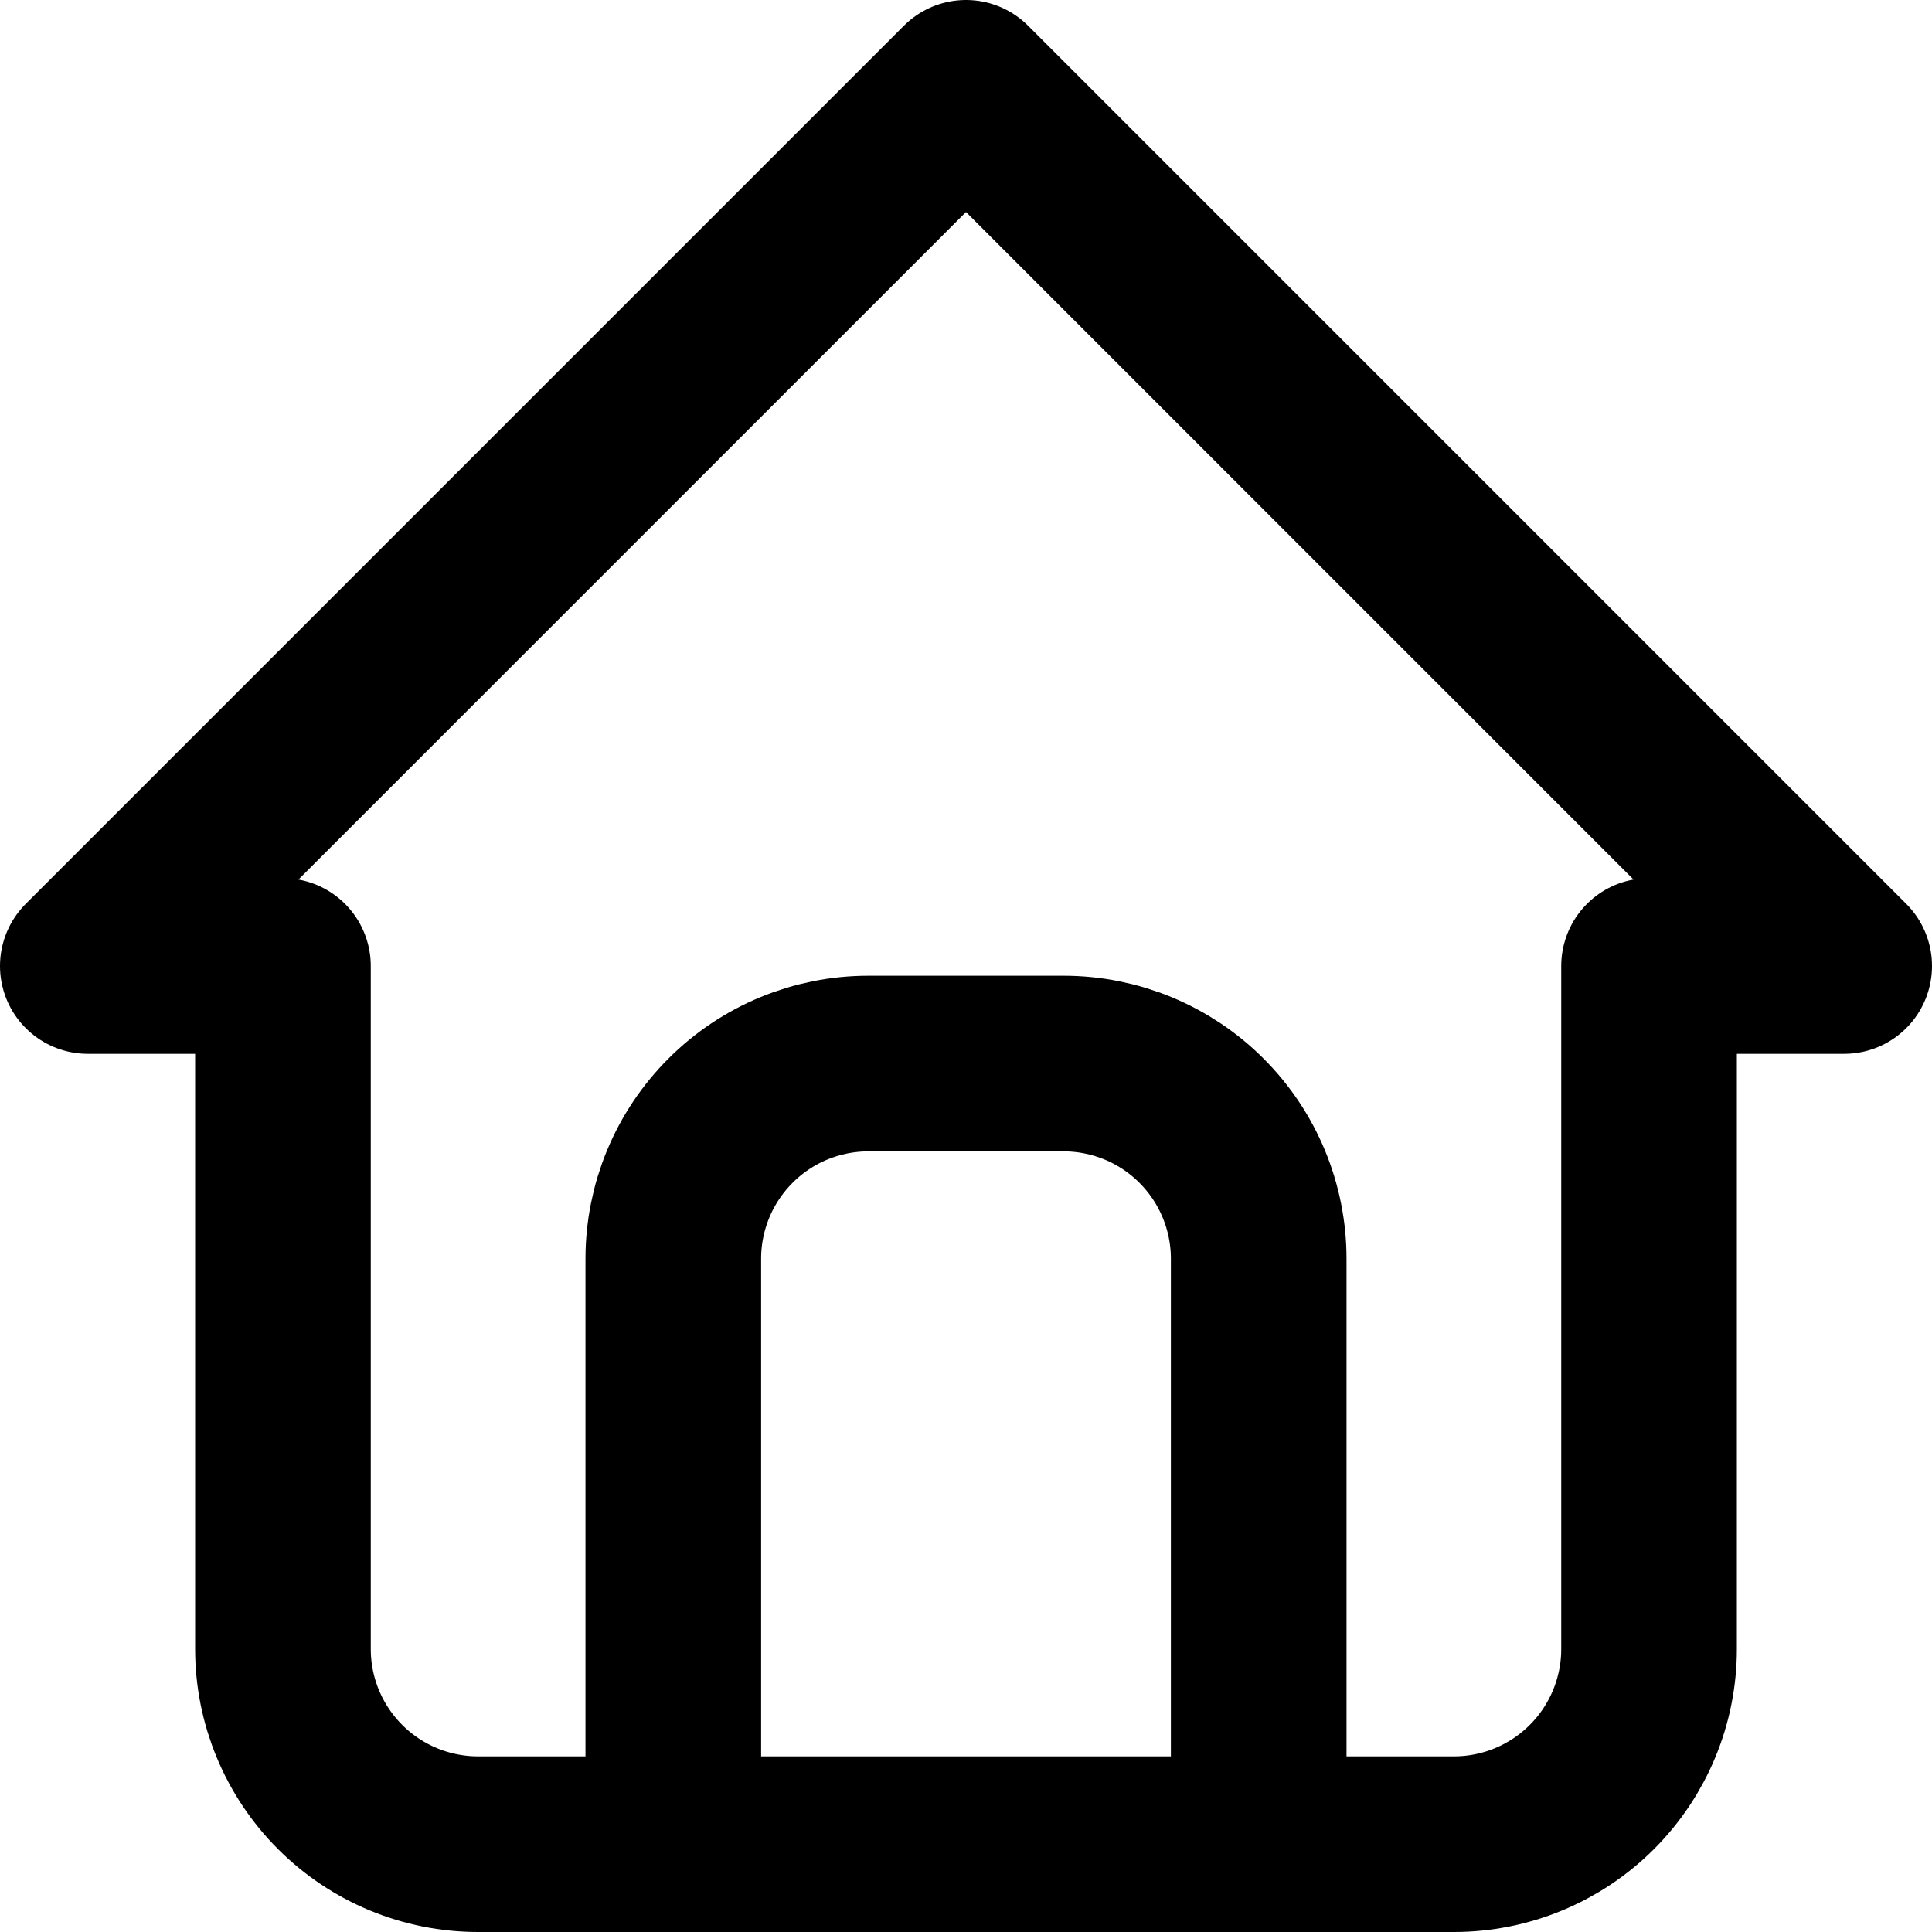 <svg width="22" height="22" viewBox="0 0 22 22" fill="none" xmlns="http://www.w3.org/2000/svg">
<path d="M3.222 11H1L11 1L21 11H18.778M3.222 11V18.778C3.222 19.367 3.456 19.932 3.873 20.349C4.29 20.766 4.855 21 5.444 21H16.556C17.145 21 17.71 20.766 18.127 20.349C18.544 19.932 18.778 19.367 18.778 18.778V11" stroke="black" stroke-width="2" stroke-linecap="round" stroke-linejoin="round"/>
<path d="M7.667 21V14.334C7.667 13.744 7.901 13.179 8.318 12.762C8.734 12.345 9.299 12.111 9.889 12.111H12.111C12.7 12.111 13.266 12.345 13.682 12.762C14.099 13.179 14.333 13.744 14.333 14.334V21" stroke="black" stroke-width="2" stroke-linecap="round" stroke-linejoin="round"/>
</svg>

